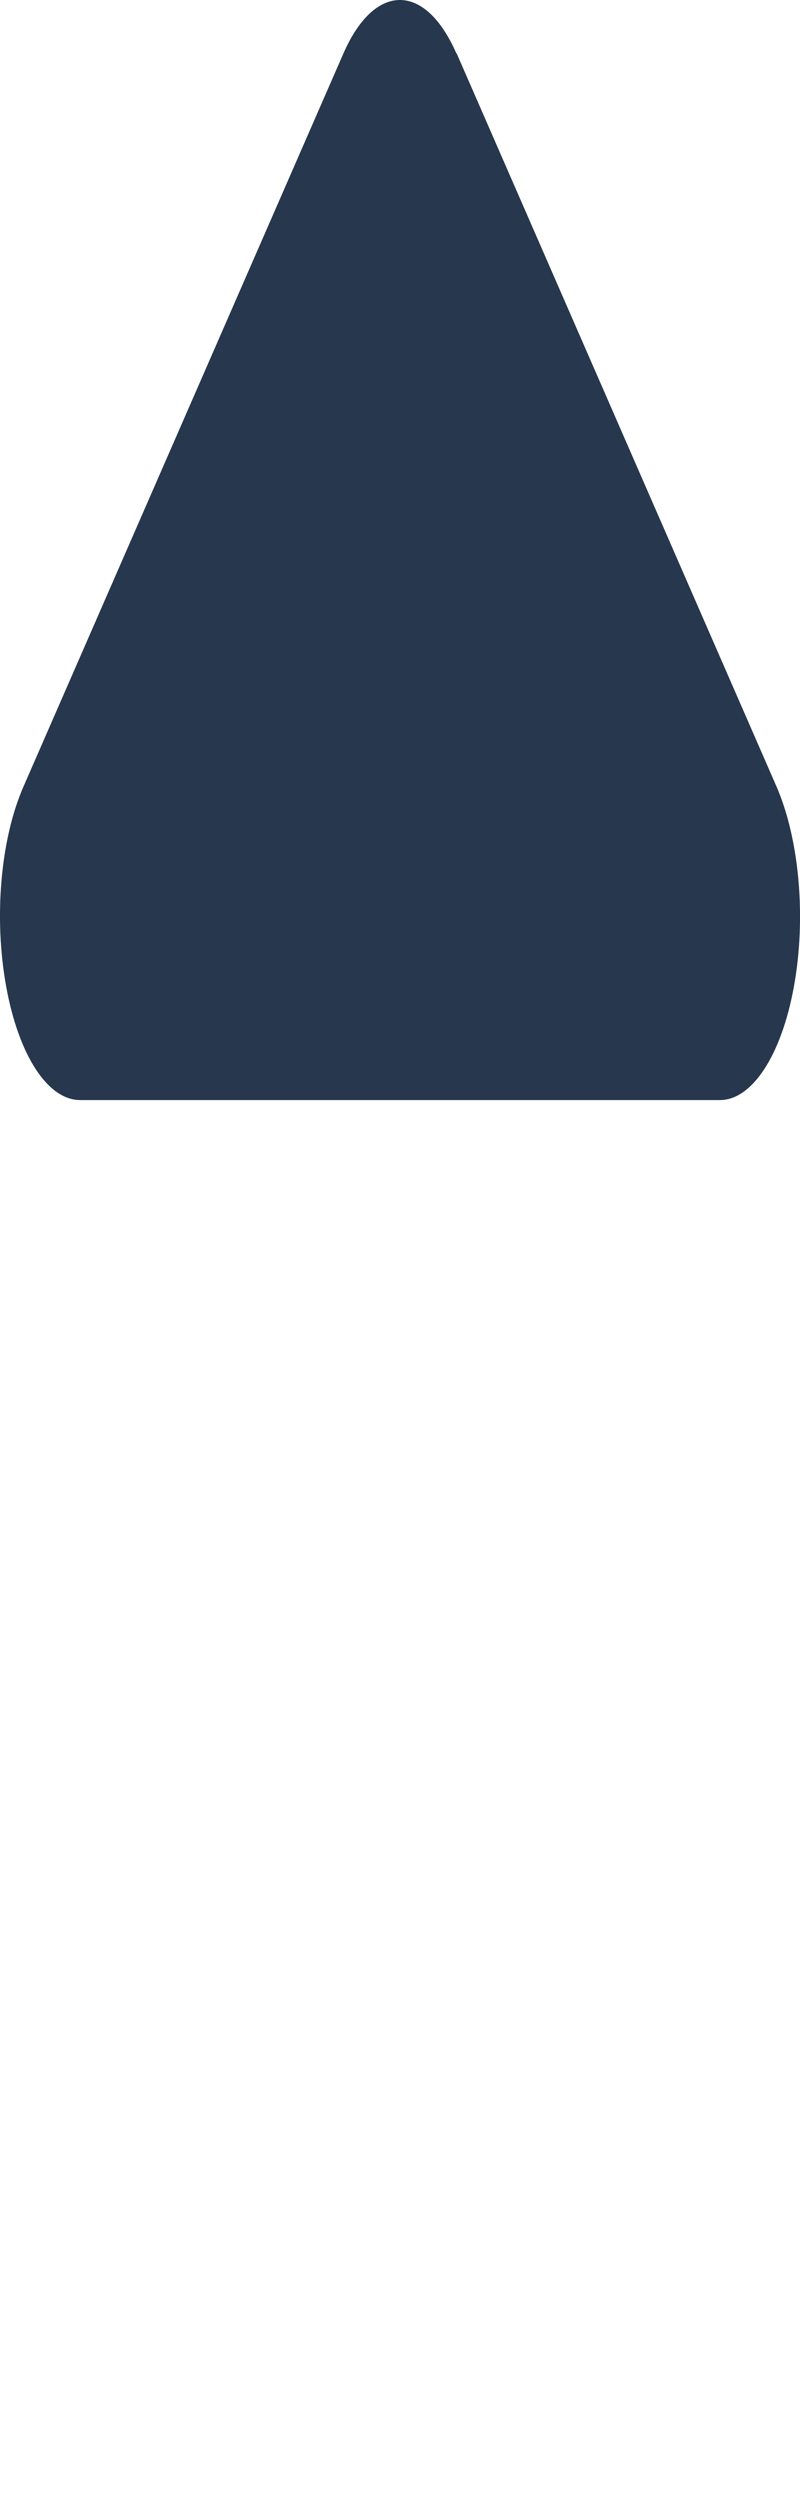 <svg width="8" height="25" viewBox="0 0 8 25" fill="none" xmlns="http://www.w3.org/2000/svg">
<path d="M4.565 0.537C4.253 -0.179 3.745 -0.179 3.433 0.537L0.234 7.867C0.004 8.394 -0.063 9.179 0.062 9.866C0.187 10.553 0.477 11 0.802 11L7.199 11C7.521 11 7.814 10.553 7.939 9.866C8.064 9.179 7.994 8.394 7.766 7.867L4.568 0.537H4.565Z" fill="#27374D"/>
</svg>
